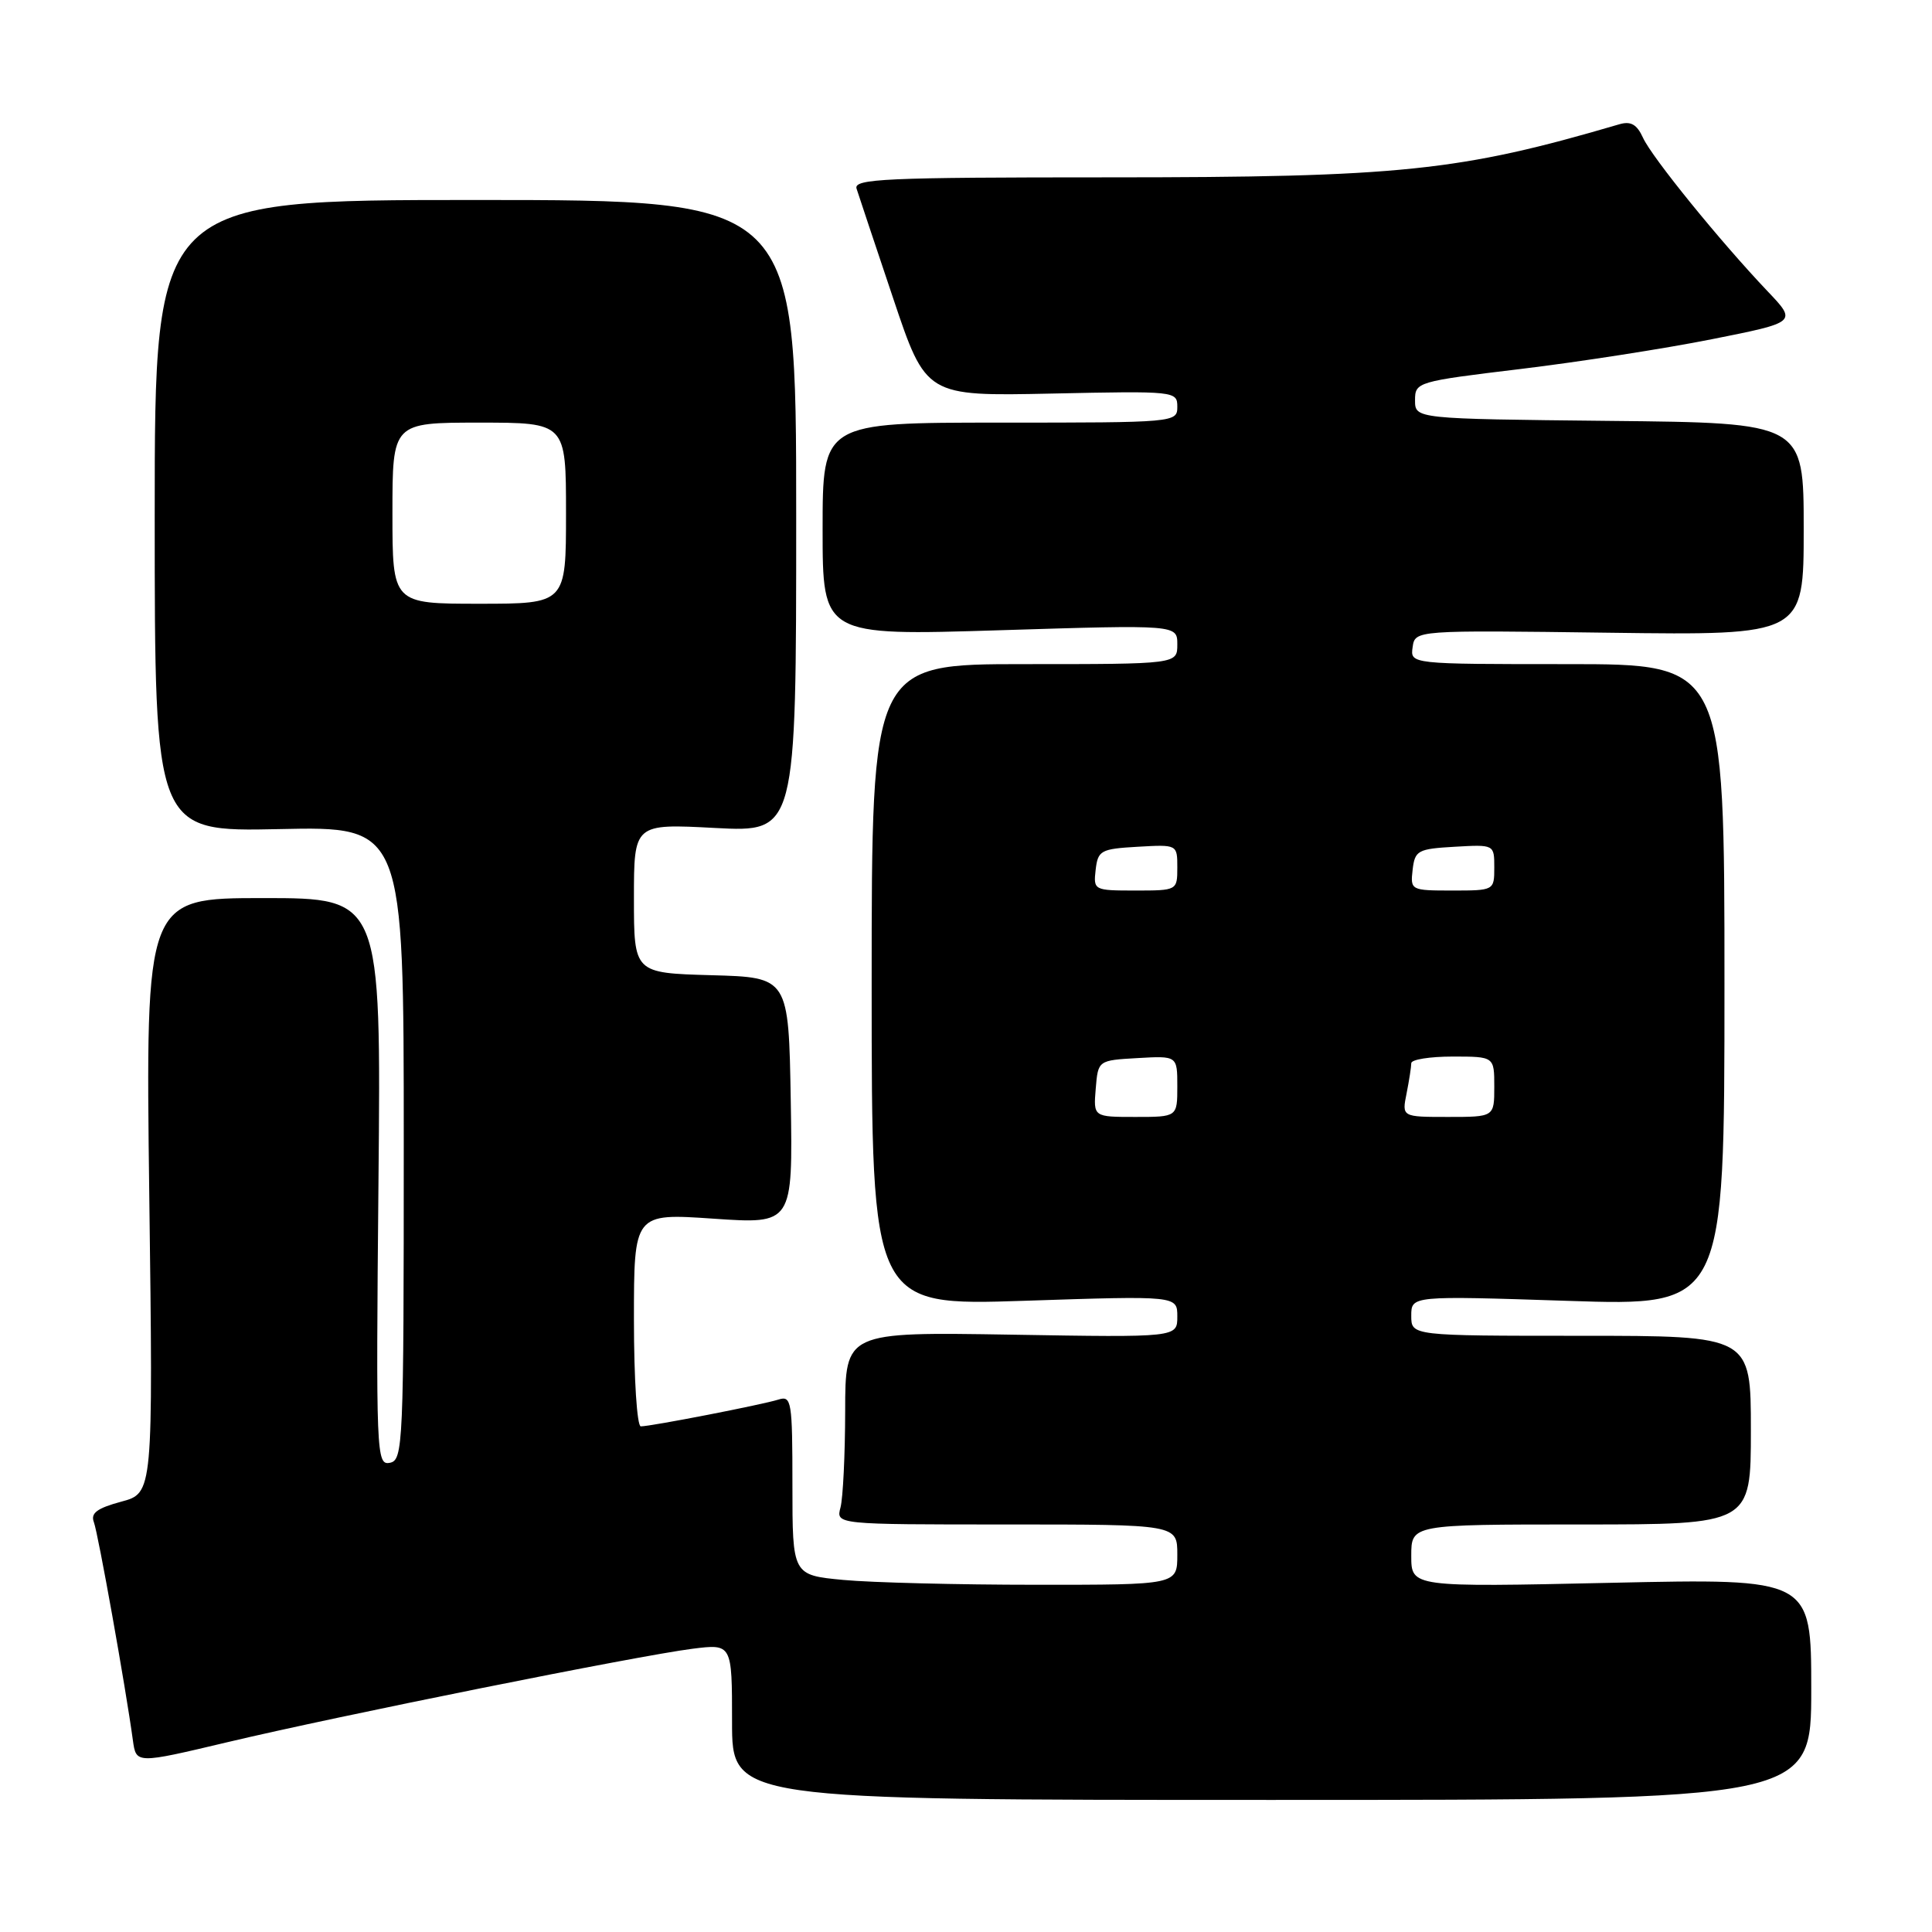 <?xml version="1.0" encoding="UTF-8" standalone="no"?>
<!DOCTYPE svg PUBLIC "-//W3C//DTD SVG 1.1//EN" "http://www.w3.org/Graphics/SVG/1.1/DTD/svg11.dtd" >
<svg xmlns="http://www.w3.org/2000/svg" xmlns:xlink="http://www.w3.org/1999/xlink" version="1.1" viewBox="0 0 256 256">
 <g >
 <path fill="currentColor"
d=" M 240.00 223.83 C 240.00 209.15 240.00 209.15 213.50 209.73 C 187.00 210.31 187.00 210.31 187.00 206.15 C 187.00 202.00 187.00 202.00 209.50 202.00 C 232.00 202.00 232.00 202.00 232.00 189.50 C 232.00 177.00 232.00 177.00 209.50 177.00 C 187.00 177.00 187.00 177.00 187.00 174.35 C 187.00 171.69 187.00 171.69 207.75 172.37 C 228.50 173.06 228.50 173.06 228.50 130.53 C 228.50 88.00 228.50 88.00 207.68 88.00 C 186.86 88.00 186.86 88.00 187.18 85.75 C 187.50 83.50 187.50 83.50 213.25 83.84 C 239.00 84.18 239.00 84.18 239.00 70.11 C 239.00 56.03 239.00 56.03 213.25 55.77 C 187.50 55.50 187.50 55.50 187.50 53.04 C 187.50 50.62 187.75 50.55 201.51 48.89 C 209.21 47.96 220.60 46.19 226.82 44.95 C 238.12 42.70 238.12 42.70 234.22 38.60 C 227.92 31.97 218.88 20.84 217.71 18.26 C 216.90 16.48 216.09 16.02 214.56 16.47 C 193.39 22.69 185.60 23.50 146.76 23.50 C 117.23 23.50 113.08 23.69 113.50 25.00 C 113.76 25.82 115.94 32.35 118.34 39.50 C 122.70 52.50 122.70 52.50 139.35 52.15 C 155.72 51.80 156.00 51.83 156.00 53.90 C 156.00 55.98 155.72 56.00 132.50 56.00 C 109.00 56.00 109.00 56.00 109.00 70.12 C 109.00 84.24 109.00 84.24 132.50 83.51 C 156.00 82.78 156.00 82.78 156.00 85.39 C 156.00 88.00 156.00 88.00 135.75 88.00 C 115.50 88.00 115.50 88.00 115.50 130.52 C 115.50 173.03 115.50 173.03 135.75 172.36 C 156.00 171.69 156.00 171.69 156.00 174.45 C 156.00 177.22 156.00 177.22 134.00 176.85 C 112.00 176.49 112.00 176.49 111.99 186.99 C 111.98 192.77 111.70 198.51 111.37 199.75 C 110.77 202.00 110.77 202.00 133.38 202.00 C 156.00 202.00 156.00 202.00 156.00 206.00 C 156.00 210.00 156.00 210.00 137.25 209.99 C 126.94 209.99 115.46 209.70 111.75 209.35 C 105.00 208.71 105.00 208.71 105.00 196.79 C 105.00 185.65 104.88 184.90 103.15 185.45 C 101.01 186.13 86.26 189.00 84.91 189.00 C 84.41 189.00 84.00 182.72 84.00 174.88 C 84.00 160.76 84.00 160.76 94.53 161.48 C 105.05 162.20 105.05 162.20 104.78 145.85 C 104.50 129.50 104.50 129.50 94.25 129.22 C 84.00 128.93 84.00 128.93 84.00 119.03 C 84.00 109.14 84.00 109.14 94.75 109.71 C 105.50 110.27 105.50 110.27 105.50 68.39 C 105.50 26.50 105.50 26.50 63.00 26.50 C 20.50 26.50 20.50 26.50 20.50 68.36 C 20.50 110.21 20.50 110.21 37.00 109.86 C 53.50 109.50 53.50 109.50 53.50 151.49 C 53.50 191.55 53.42 193.49 51.65 193.83 C 49.87 194.17 49.81 192.74 50.15 156.59 C 50.50 119.00 50.50 119.00 34.89 119.00 C 19.28 119.00 19.28 119.00 19.78 158.42 C 20.29 197.85 20.29 197.85 16.06 198.98 C 12.85 199.85 11.98 200.50 12.44 201.70 C 13.00 203.17 16.65 223.56 17.61 230.61 C 18.04 233.72 18.04 233.72 30.09 230.86 C 44.86 227.35 84.57 219.38 91.75 218.47 C 97.00 217.81 97.00 217.81 97.00 228.16 C 97.00 238.50 97.00 238.50 168.50 238.50 C 240.00 238.50 240.00 238.50 240.00 223.83 Z  M 145.19 144.25 C 145.50 140.50 145.50 140.50 150.75 140.20 C 156.00 139.90 156.00 139.90 156.00 143.95 C 156.00 148.00 156.00 148.00 150.44 148.00 C 144.88 148.00 144.88 148.00 145.19 144.25 Z  M 186.38 144.88 C 186.72 143.16 187.00 141.36 187.00 140.88 C 187.00 140.39 189.47 140.00 192.50 140.00 C 198.00 140.00 198.00 140.00 198.00 144.00 C 198.00 148.00 198.00 148.00 191.88 148.00 C 185.75 148.00 185.75 148.00 186.38 144.88 Z  M 145.18 115.25 C 145.48 112.69 145.85 112.48 150.75 112.20 C 156.00 111.90 156.00 111.90 156.00 114.95 C 156.00 117.99 155.97 118.00 150.43 118.00 C 144.95 118.00 144.87 117.96 145.18 115.25 Z  M 187.18 115.25 C 187.48 112.69 187.85 112.48 192.75 112.20 C 198.00 111.90 198.00 111.90 198.00 114.95 C 198.00 117.99 197.97 118.00 192.43 118.00 C 186.95 118.00 186.87 117.96 187.18 115.25 Z  M 52.00 68.00 C 52.00 56.00 52.00 56.00 63.50 56.00 C 75.00 56.00 75.00 56.00 75.00 68.00 C 75.00 80.00 75.00 80.00 63.50 80.00 C 52.00 80.00 52.00 80.00 52.00 68.00 Z "/>
</g>
</svg>